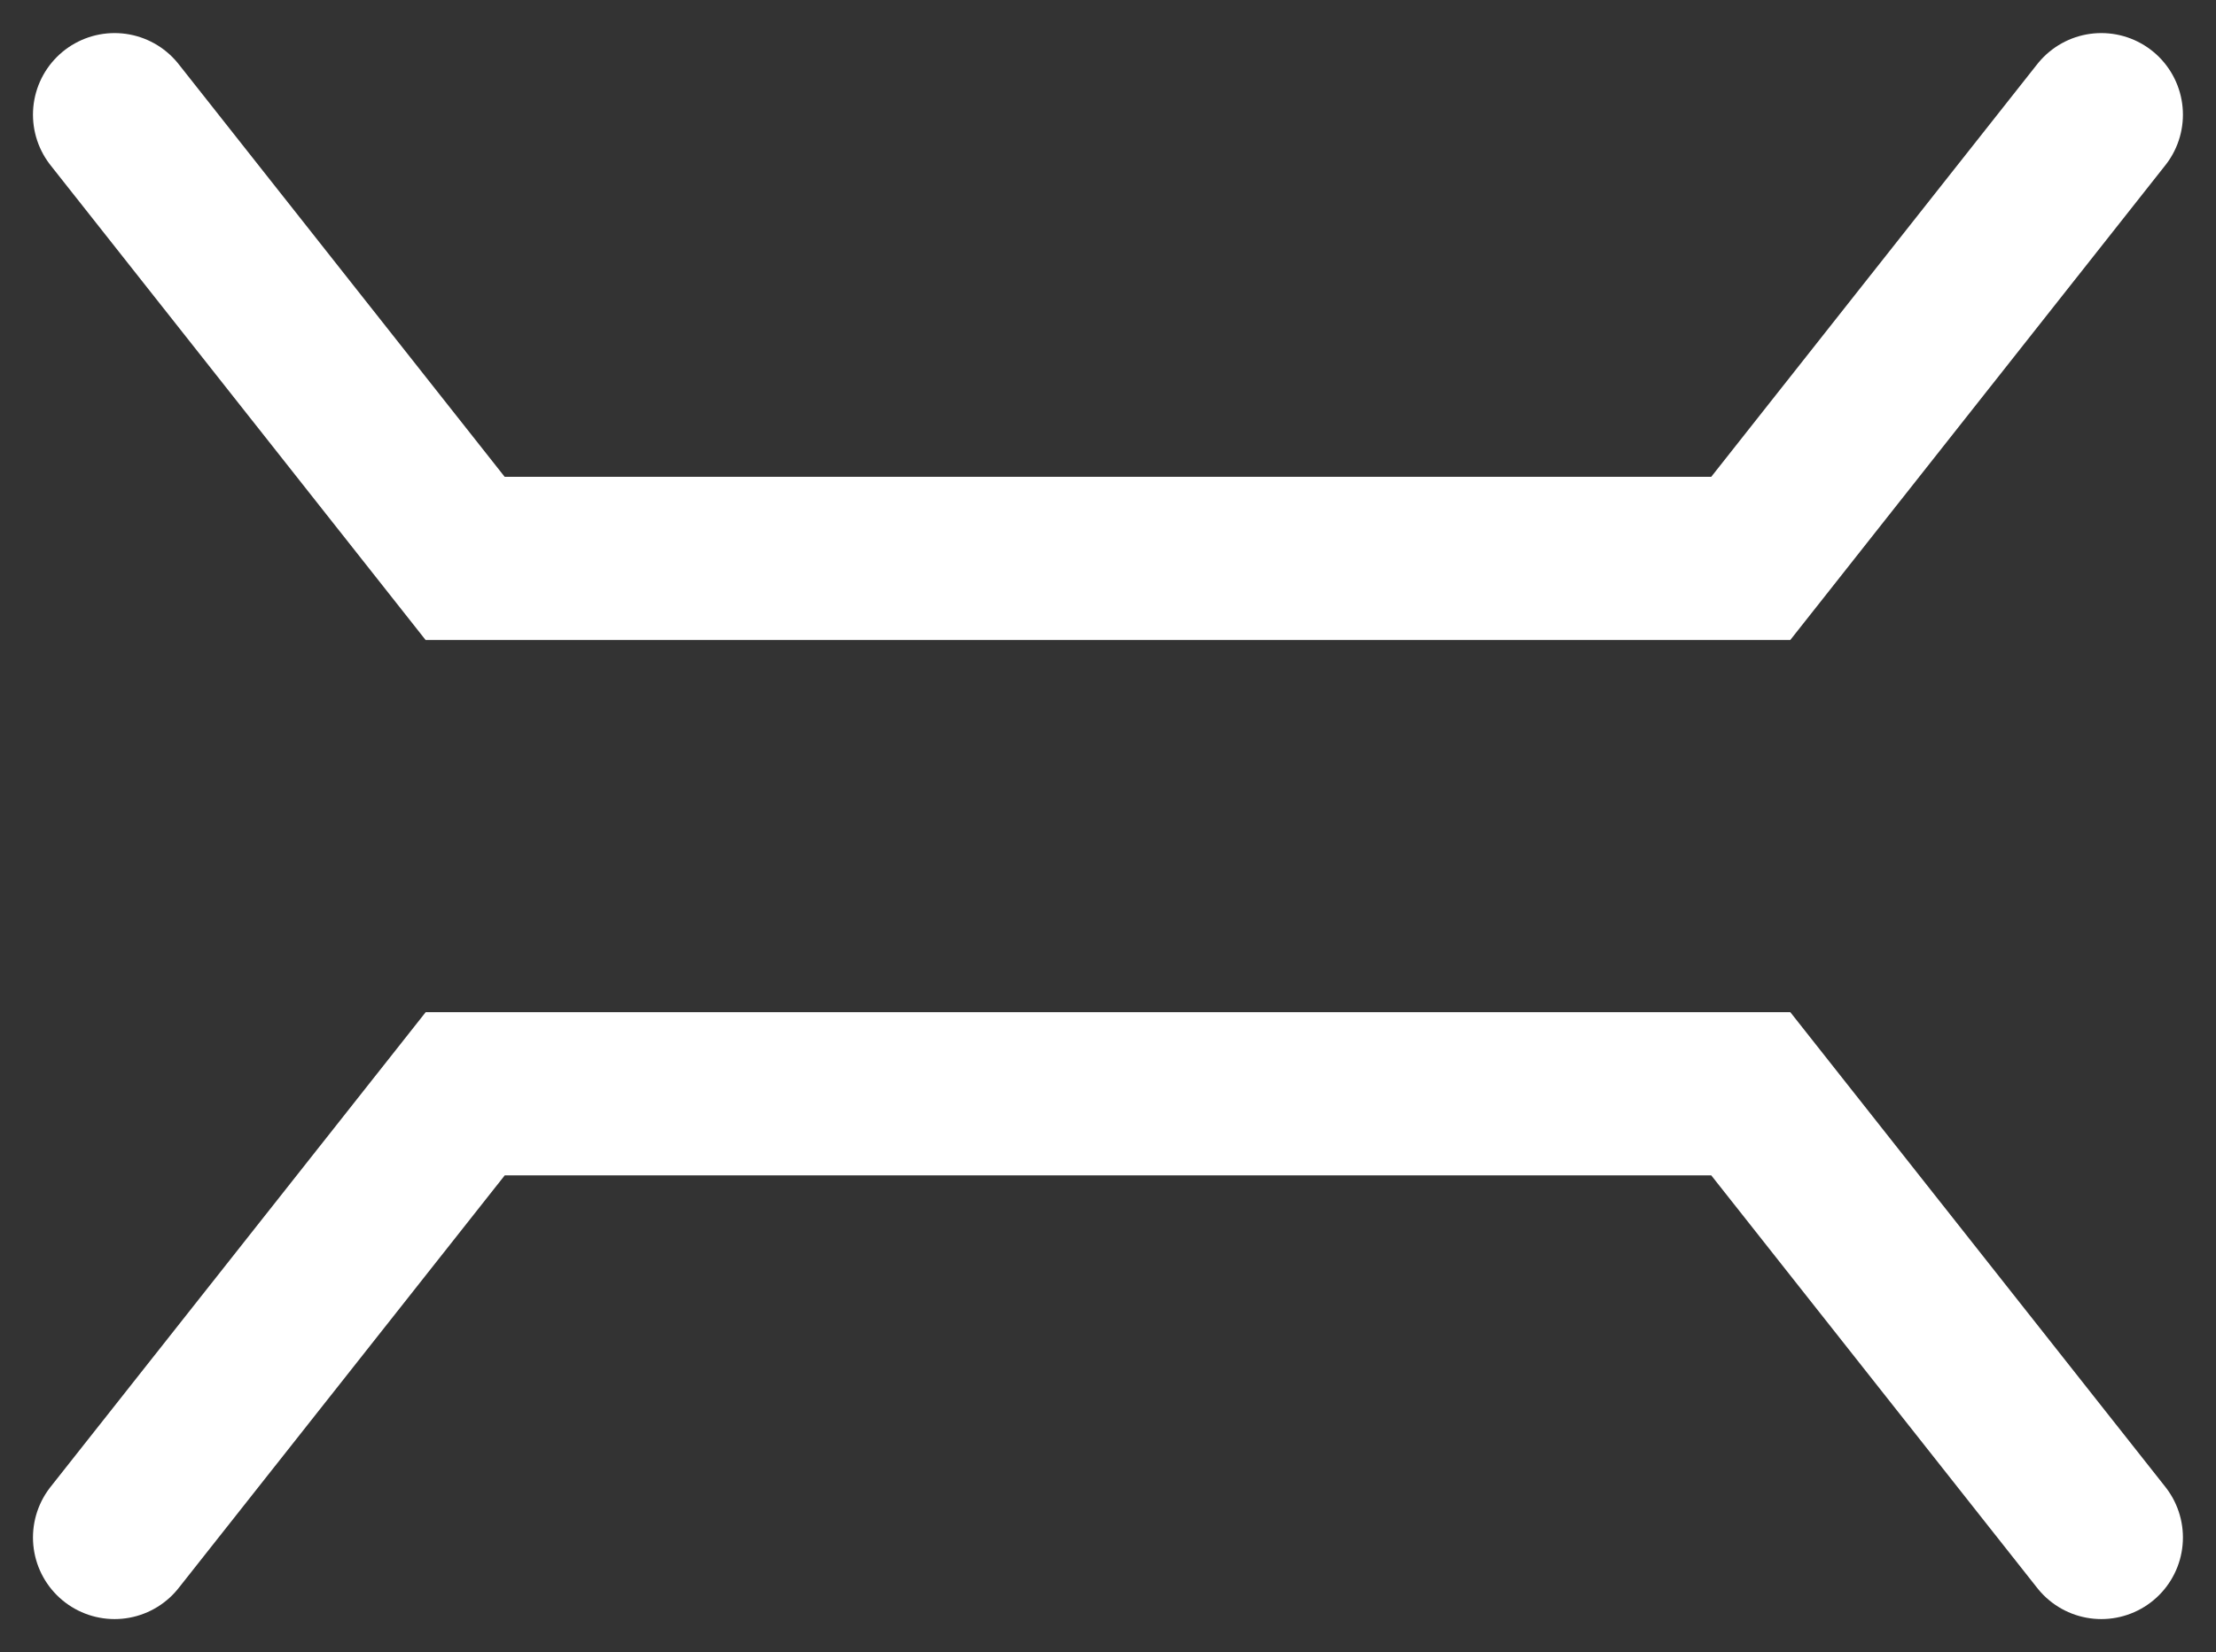 <svg xmlns="http://www.w3.org/2000/svg" width="20.367" height="15.186" viewBox="0 0 20.367 15.186">
  <rect x="0" y="0" width="20.367" height="15.186" fill="#333333" stroke="none"/>
  <g id="Bridge_White" data-name="Bridge White" transform="translate(-3.947 -228.486)">
    <path id="Path_855" data-name="Path 855" d="M14.188,251.54l3.222,4.079H29.226l3.222-4.079" transform="translate(-9.188 -22)" fill="none" stroke="#fff" stroke-linecap="round" stroke-width="1.5"/>
    <path id="Path_856" data-name="Path 856" d="M0,0,3.222,4.079H15.037L18.26,0" transform="translate(23.26 242.619) rotate(180)" fill="none" stroke="#fff" stroke-linecap="round" stroke-width="1.5"/>
  </g>
</svg>
